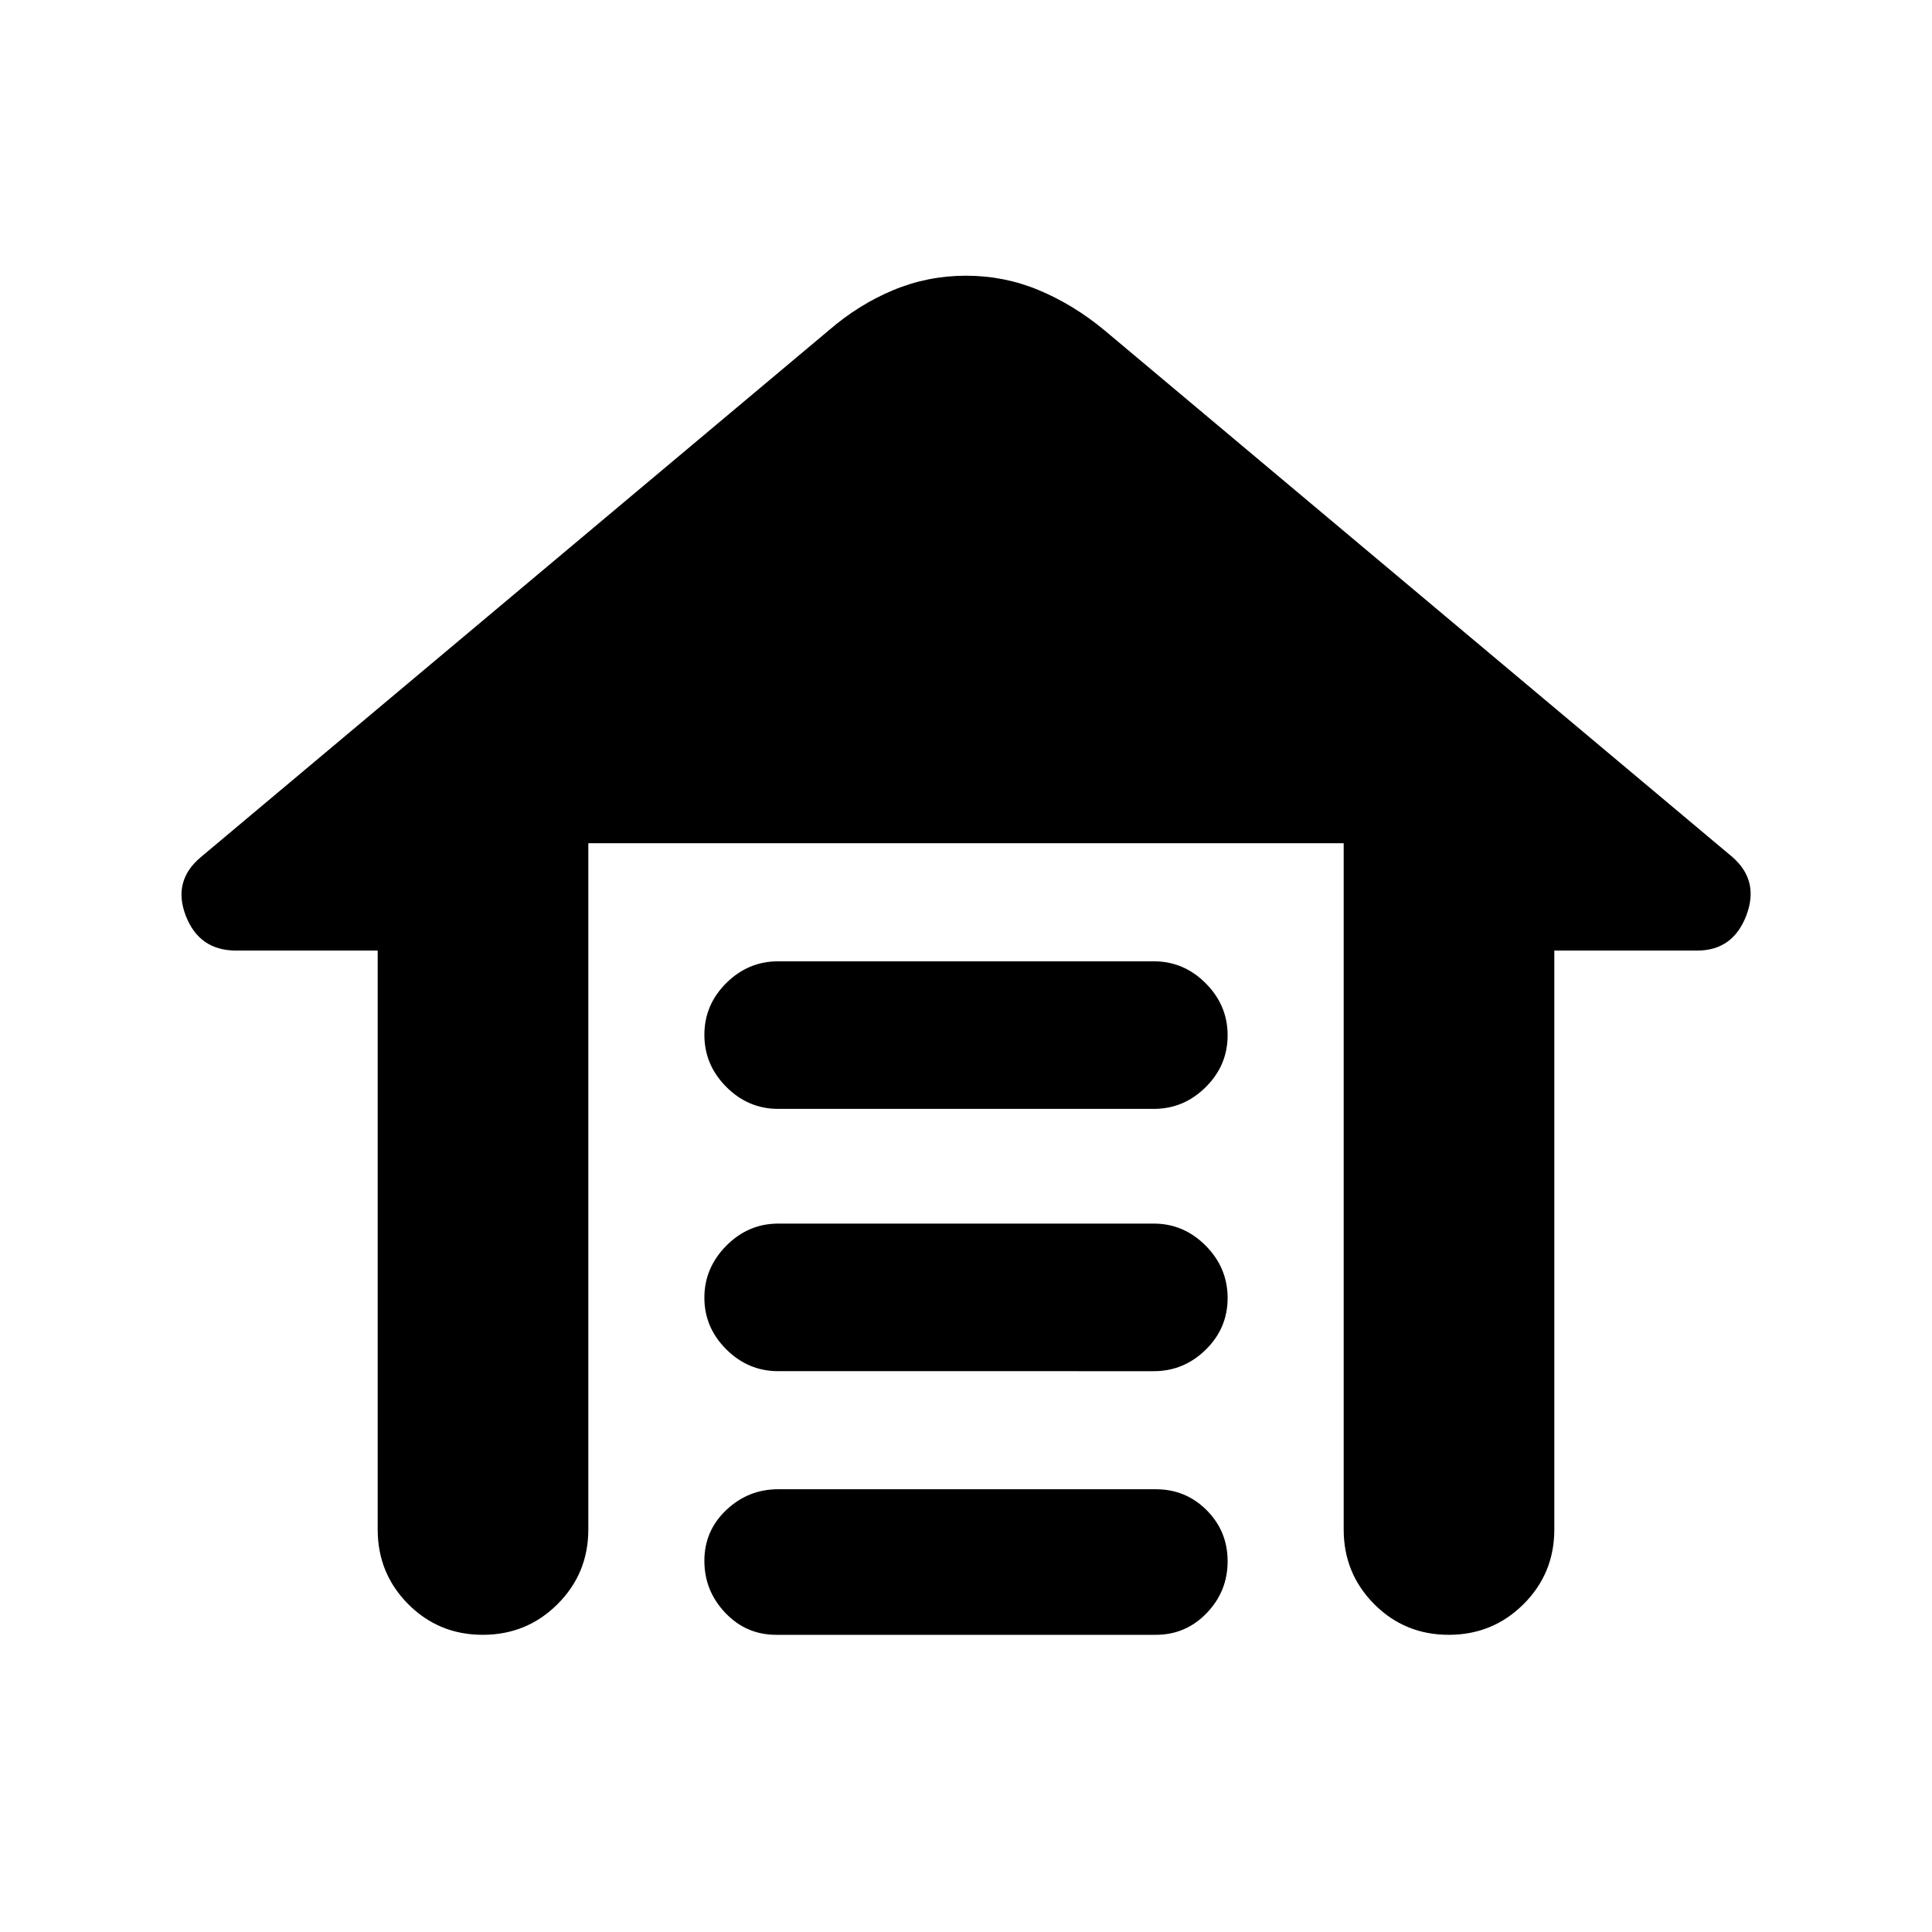 <svg xmlns="http://www.w3.org/2000/svg" height="40" viewBox="0 -960 960 960" width="40"><path d="M386.67-482.33h186.66q14.89 0 25.78 10.92Q610-460.48 610-445.55t-10.89 25.74Q588.22-409 573.33-409H386.67q-14.89 0-25.78-10.93Q350-430.85 350-445.78q0-14.94 10.89-25.75 10.89-10.8 25.78-10.8Zm0 130.33h186.66q14.89 0 25.78 10.98t10.89 26q0 15.02-10.89 25.69-10.89 10.66-25.78 10.66H386.67q-14.89 0-25.78-10.84Q350-300.36 350-315.18 350-330 360.89-341t25.78-11Zm0 132h187.66q14.89 0 25.28 10.43Q610-199.15 610-184.22q0 14.94-10.39 25.74-10.39 10.81-25.28 10.81H385.67q-14.89 0-25.28-10.92Q350-169.52 350-184.45t10.89-25.24Q371.78-220 386.67-220Zm-199 20v-287.67h-70.34q-18.33 0-25-17.26-6.66-17.26 7.34-29.07L412-796q14.67-12.67 31.83-19.83Q461-823 480-823t36.17 7.17q17.16 7.16 32.5 19.83L861-534q13.33 11.81 6.67 29.07-6.67 17.26-24.34 17.26h-71V-200q0 21.83-15.28 37.08t-37.17 15.25q-21.88 0-37.05-15.25-15.16-15.25-15.16-37.08v-341H292.33v341q0 21.83-15.28 37.08t-37.17 15.25q-21.88 0-37.05-15.25-15.16-15.25-15.16-37.08Z"/></svg>